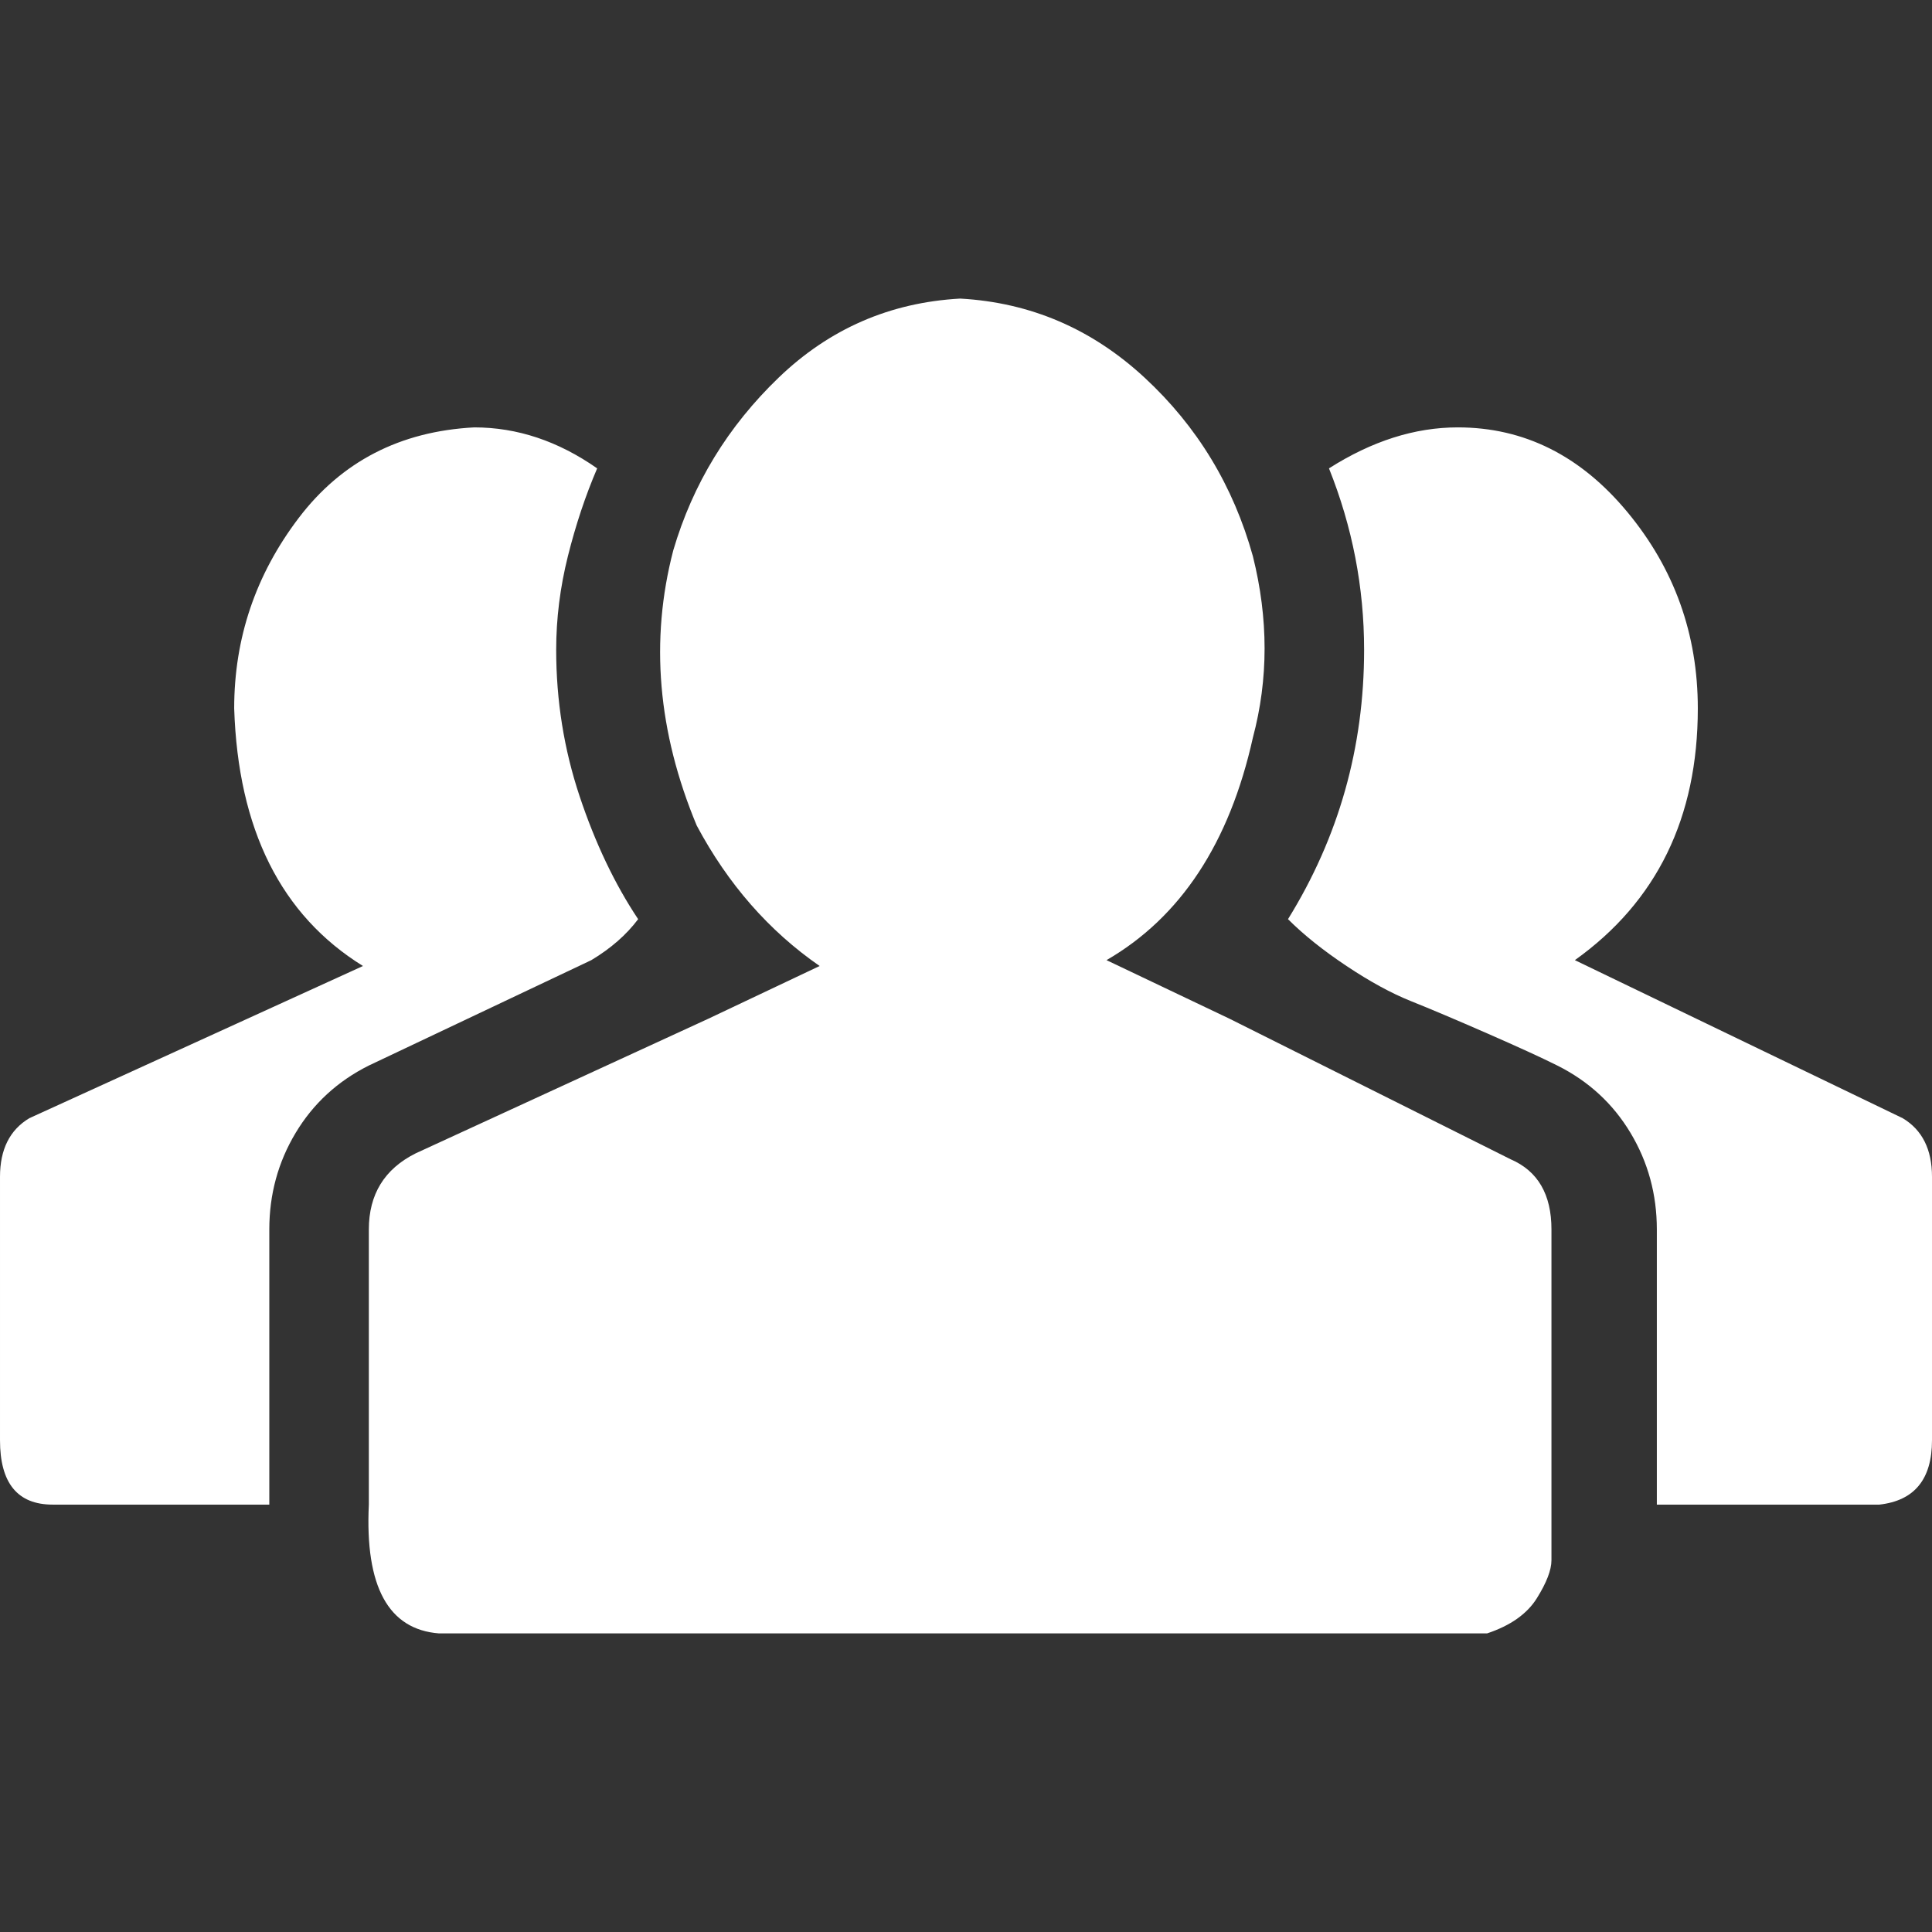 <?xml version="1.0" encoding="UTF-8" standalone="no"?>
<svg
   xmlns:dc="http://purl.org/dc/elements/1.1/"
   xmlns:cc="http://creativecommons.org/ns#"
   xmlns:rdf="http://www.w3.org/1999/02/22-rdf-syntax-ns#"
   xmlns:svg="http://www.w3.org/2000/svg"
   xmlns="http://www.w3.org/2000/svg"
   xmlns:sodipodi="http://sodipodi.sourceforge.net/DTD/sodipodi-0.dtd"
   xmlns:inkscape="http://www.inkscape.org/namespaces/inkscape"
   viewBox="0 0 44000 44000"
   preserveAspectRatio="xMinYMin meet"
   width="44"
   height="44"
   id="svg2"
   version="1.1"
   inkscape:version="0.92.4 (5da689c313, 2019-01-14)"
   sodipodi:docname="group_white.svg">
  <rect x="0" y="0" width="44000" height="44000" fill="#333333" stroke="none"/>
  <defs
     id="defs8" />
  <sodipodi:namedview
     pagecolor="#ffffff"
     bordercolor="#666666"
     borderopacity="1"
     objecttolerance="10"
     gridtolerance="10"
     guidetolerance="10"
     inkscape:pageopacity="0"
     inkscape:pageshadow="2"
     inkscape:window-width="1193"
     inkscape:window-height="888"
     id="namedview6"
     showgrid="false"
     inkscape:zoom="7.552"
     inkscape:cx="8.3996235"
     inkscape:cy="17.228088"
     inkscape:window-x="1246"
     inkscape:window-y="85"
     inkscape:window-maximized="0"
     inkscape:current-layer="svg2"
     units="px" />
  <path
     d="m 6.4999999e-5,32799.963 c 0,977.813 399.999,1466.689 1199.998,1466.689 h 4933.326 v -6266.645 c 0,-800.034 200.011,-1533.347 600.033,-2200.001 400.022,-666.59 955.588,-1177.727 1666.697,-1533.347 l 5066.659,-2399.978 c 444.443,-266.699 799.998,-577.796 1066.665,-933.353 -533.332,-799.971 -977.777,-1733.324 -1333.332,-2799.995 -355.555,-1066.671 -533.332,-2177.739 -533.332,-3333.331 0,-711.114 88.888,-1422.227 266.666,-2133.341 177.778,-711.114 400,-1377.768 666.666,-1999.961 -888.888,-622.256 -1822.219,-933.352 -2799.995,-933.352 -1688.887,88.921 -3022.218,777.773 -3999.995,2066.619 -977.775,1288.847 -1466.664,2733.336 -1466.664,4333.405 88.889,2755.535 1066.665,4711.099 2933.329,5866.627 L 666.734,25466.648 C 222.29,25733.347 0.068,26177.762 0.068,26800.018 v 5999.945 z M 8399.987,34266.652 c -88.889,1866.642 444.444,2844.455 1599.997,2933.313 H 33866.614 c 533.333,-177.778 911.122,-444.415 1133.366,-799.972 222.244,-355.557 333.367,-644.455 333.367,-866.63 V 28000.07 c 0,-800.034 -311.111,-1333.37 -933.332,-1600.006 l -6399.991,-3200.013 -2799.995,-1333.307 c 1688.886,-977.813 2799.995,-2666.677 3333.328,-5066.655 355.555,-1333.37 355.555,-2711.138 0,-4133.365 -444.443,-1599.944 -1266.653,-2955.512 -2466.629,-4066.644 -1199.975,-1111.131 -2599.984,-1711.188 -4200.027,-1800.046 -1599.998,88.858 -2977.773,688.915 -4133.327,1800.046 -1155.554,1111.131 -1955.553,2422.24 -2399.996,3933.325 -533.333,2044.421 -355.555,4133.366 533.332,6266.645 711.11,1333.37 1644.442,2400.041 2799.996,3200.012 l -2533.33,1199.989 -6666.656,3066.695 c -711.11,355.558 -1066.665,933.291 -1066.665,1733.324 v 6266.645 z M 29333.288,20933.328 c 355.555,355.557 799.998,711.114 1333.331,1066.671 533.333,355.557 1022.221,622.194 1466.665,799.972 444.443,177.779 1022.22,422.279 1733.33,733.376 711.11,311.159 1244.443,555.597 1599.998,733.375 711.11,355.557 1266.676,866.694 1666.698,1533.347 400.022,666.717 600.033,1400.029 600.033,2200.001 v 6266.644 h 5066.659 C 43600,34177.857 44000,33688.919 44000,32800.026 v -5999.945 c 0,-622.256 -222.222,-1066.671 -666.665,-1333.37 l -7466.656,-3599.967 c 1866.664,-1333.37 2799.996,-3244.473 2799.996,-5733.309 0,-1688.927 -533.333,-3177.814 -1599.997,-4466.66 -1066.665,-1288.847 -2355.552,-1933.302 -3866.661,-1933.364 -977.776,0 -1955.553,311.096 -2933.329,933.352 533.332,1333.307 799.999,2711.074 799.999,4133.302 0,2222.263 -577.777,4266.684 -1733.331,6133.326 z"
     id="path4"
     inkscape:connector-curvature="0"
     sodipodi:nodetypes="cscsscccsssccscccscccccssscccccscscccccscccssssssccssccssccscc"
     style="fill:#ffffff;fill-opacity:1;stroke-width:68.271" />
</svg>

